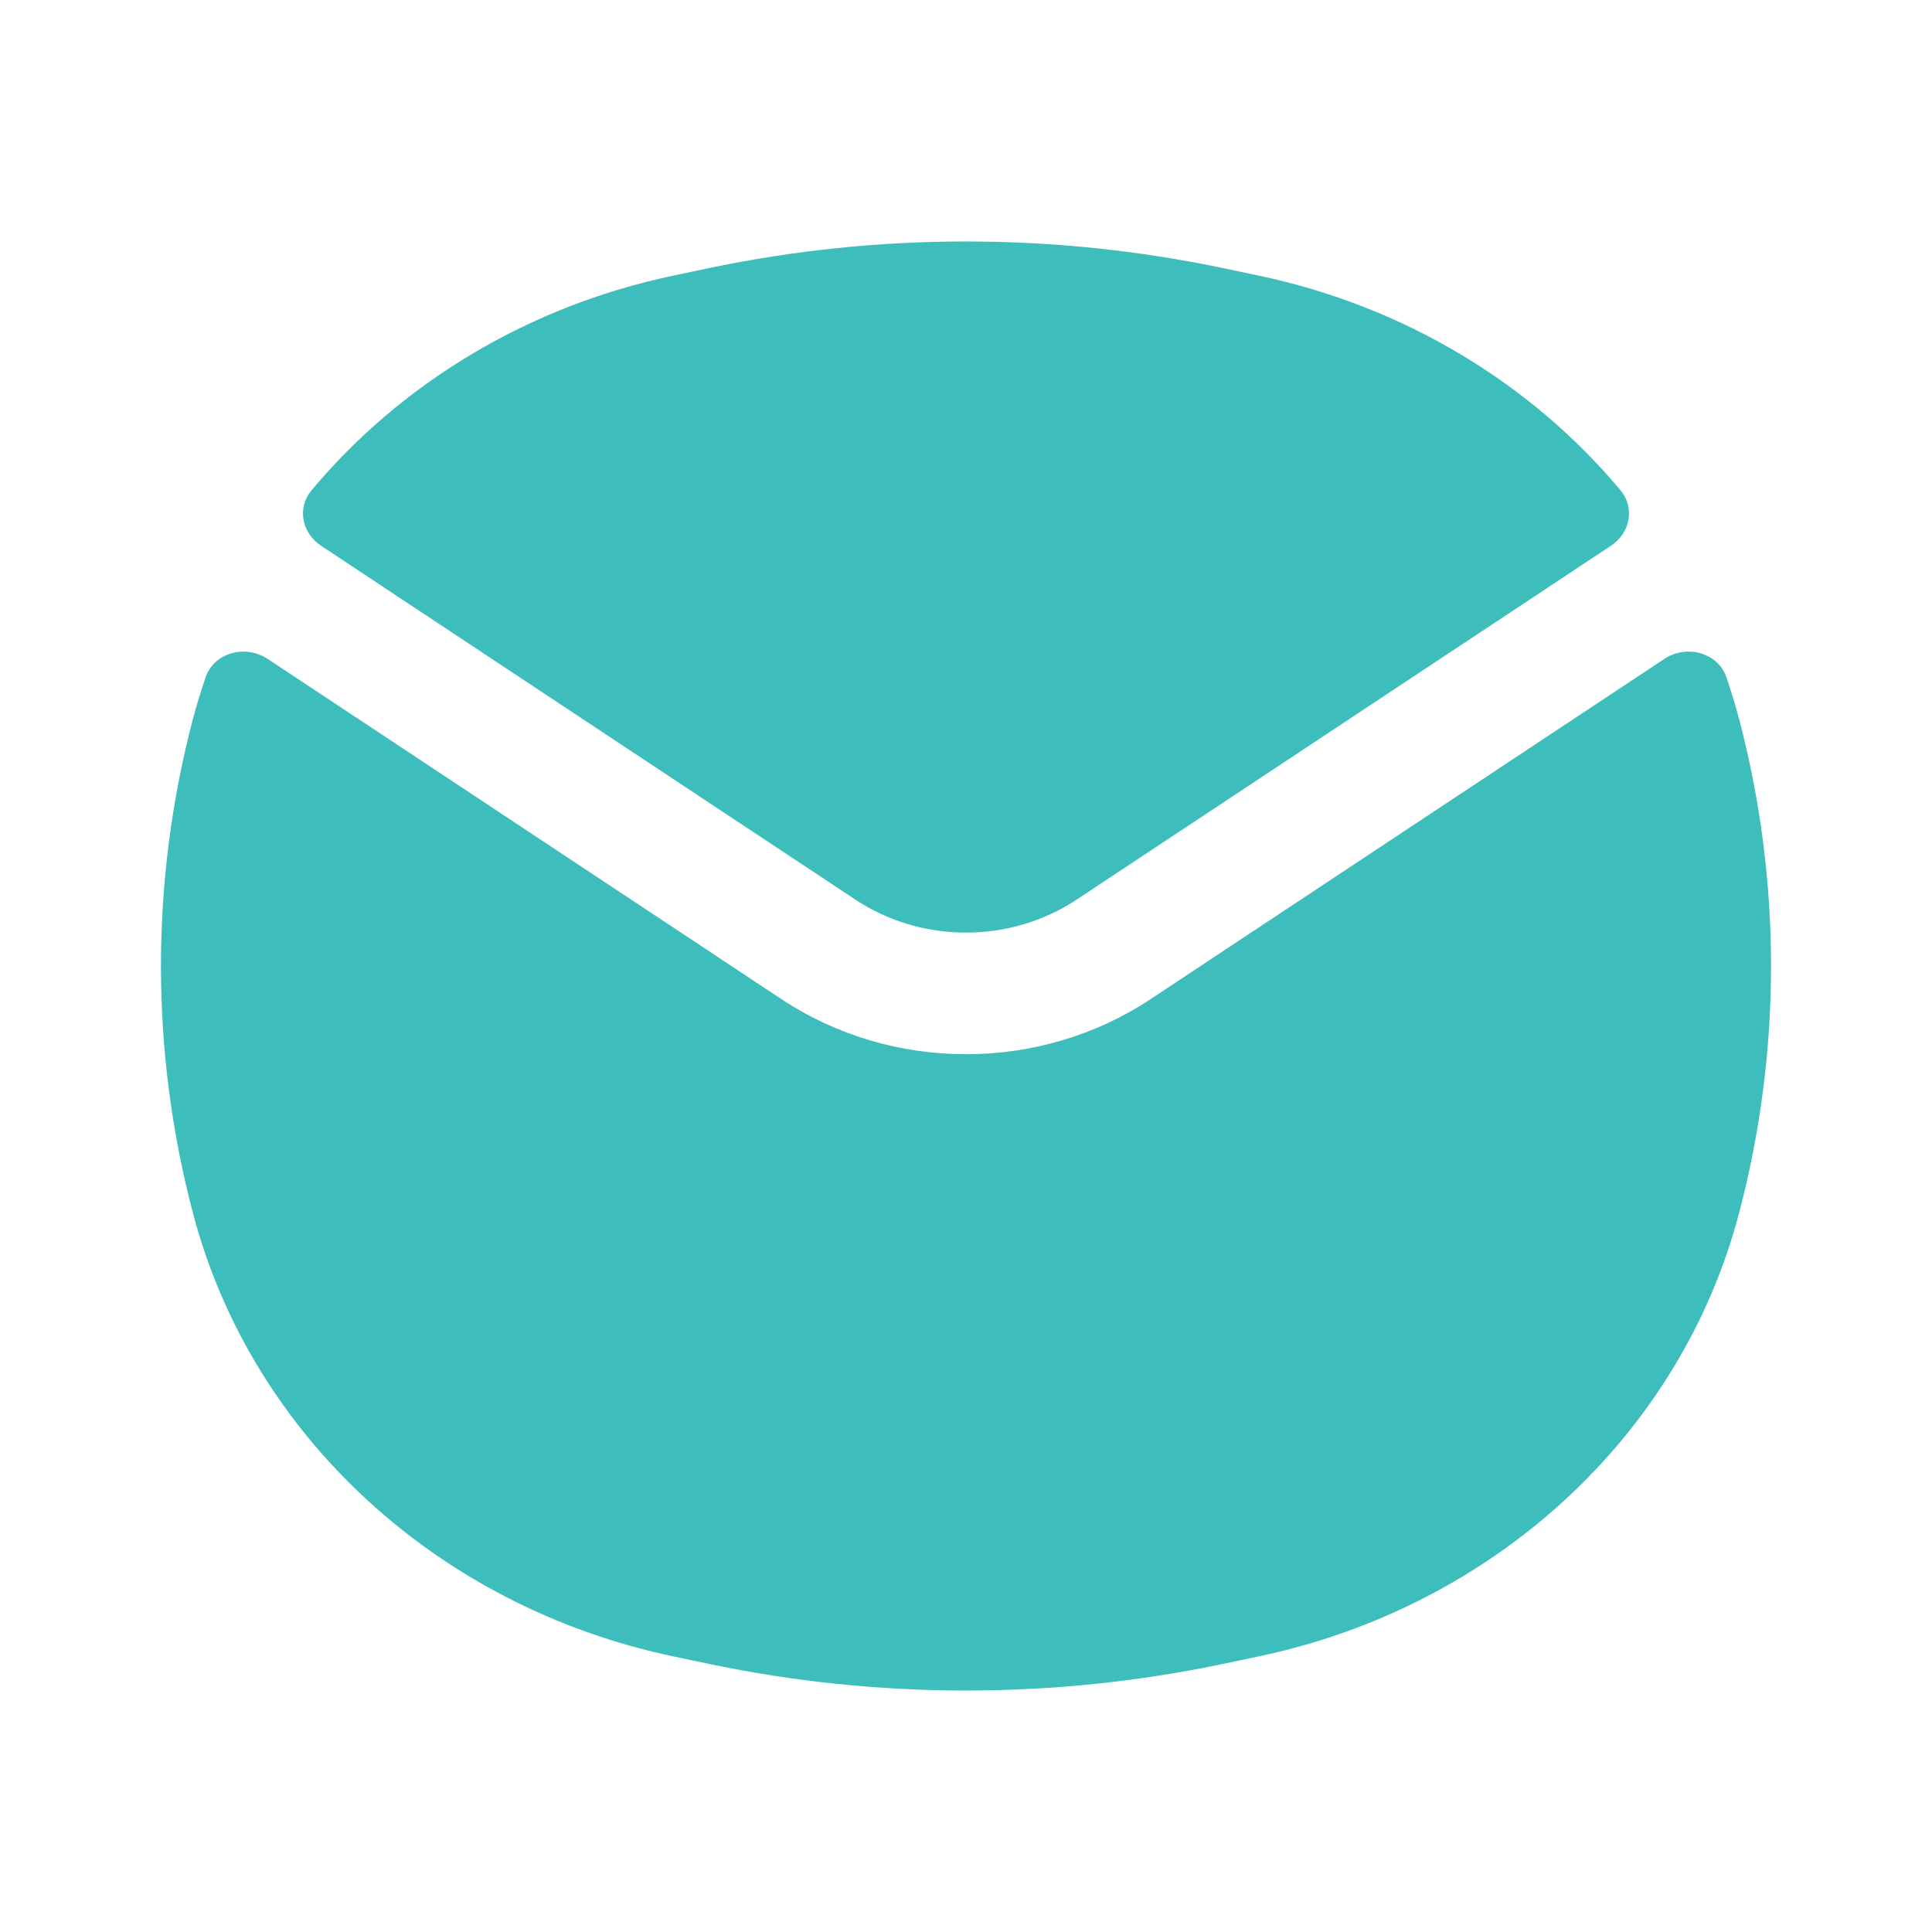<svg width="20" height="20" viewBox="0 0 20 20" fill="none" xmlns="http://www.w3.org/2000/svg">
<path fill-rule="evenodd" clip-rule="evenodd" d="M7.341 2.775C9.093 2.408 10.907 2.408 12.659 2.775L13.025 2.852C14.536 3.169 15.85 3.969 16.776 5.076C16.927 5.257 16.876 5.518 16.676 5.65L11.145 9.313C10.458 9.768 9.542 9.768 8.855 9.313L3.324 5.65C3.124 5.518 3.073 5.257 3.225 5.076C4.15 3.969 5.464 3.169 6.975 2.852L7.341 2.775ZM2.771 6.821C2.539 6.668 2.216 6.756 2.129 7.01C2.08 7.152 2.036 7.296 1.997 7.443C1.556 9.122 1.556 10.878 1.997 12.557C2.601 14.857 4.529 16.635 6.975 17.148L7.341 17.225C9.093 17.592 10.907 17.592 12.659 17.225L13.025 17.148C15.471 16.635 17.399 14.857 18.003 12.557C18.444 10.878 18.444 9.122 18.003 7.443C17.964 7.296 17.92 7.152 17.871 7.01C17.784 6.756 17.461 6.668 17.229 6.821L11.909 10.344C10.763 11.103 9.237 11.103 8.091 10.344L2.771 6.821Z" fill="#3DBDBC"/>
</svg>

